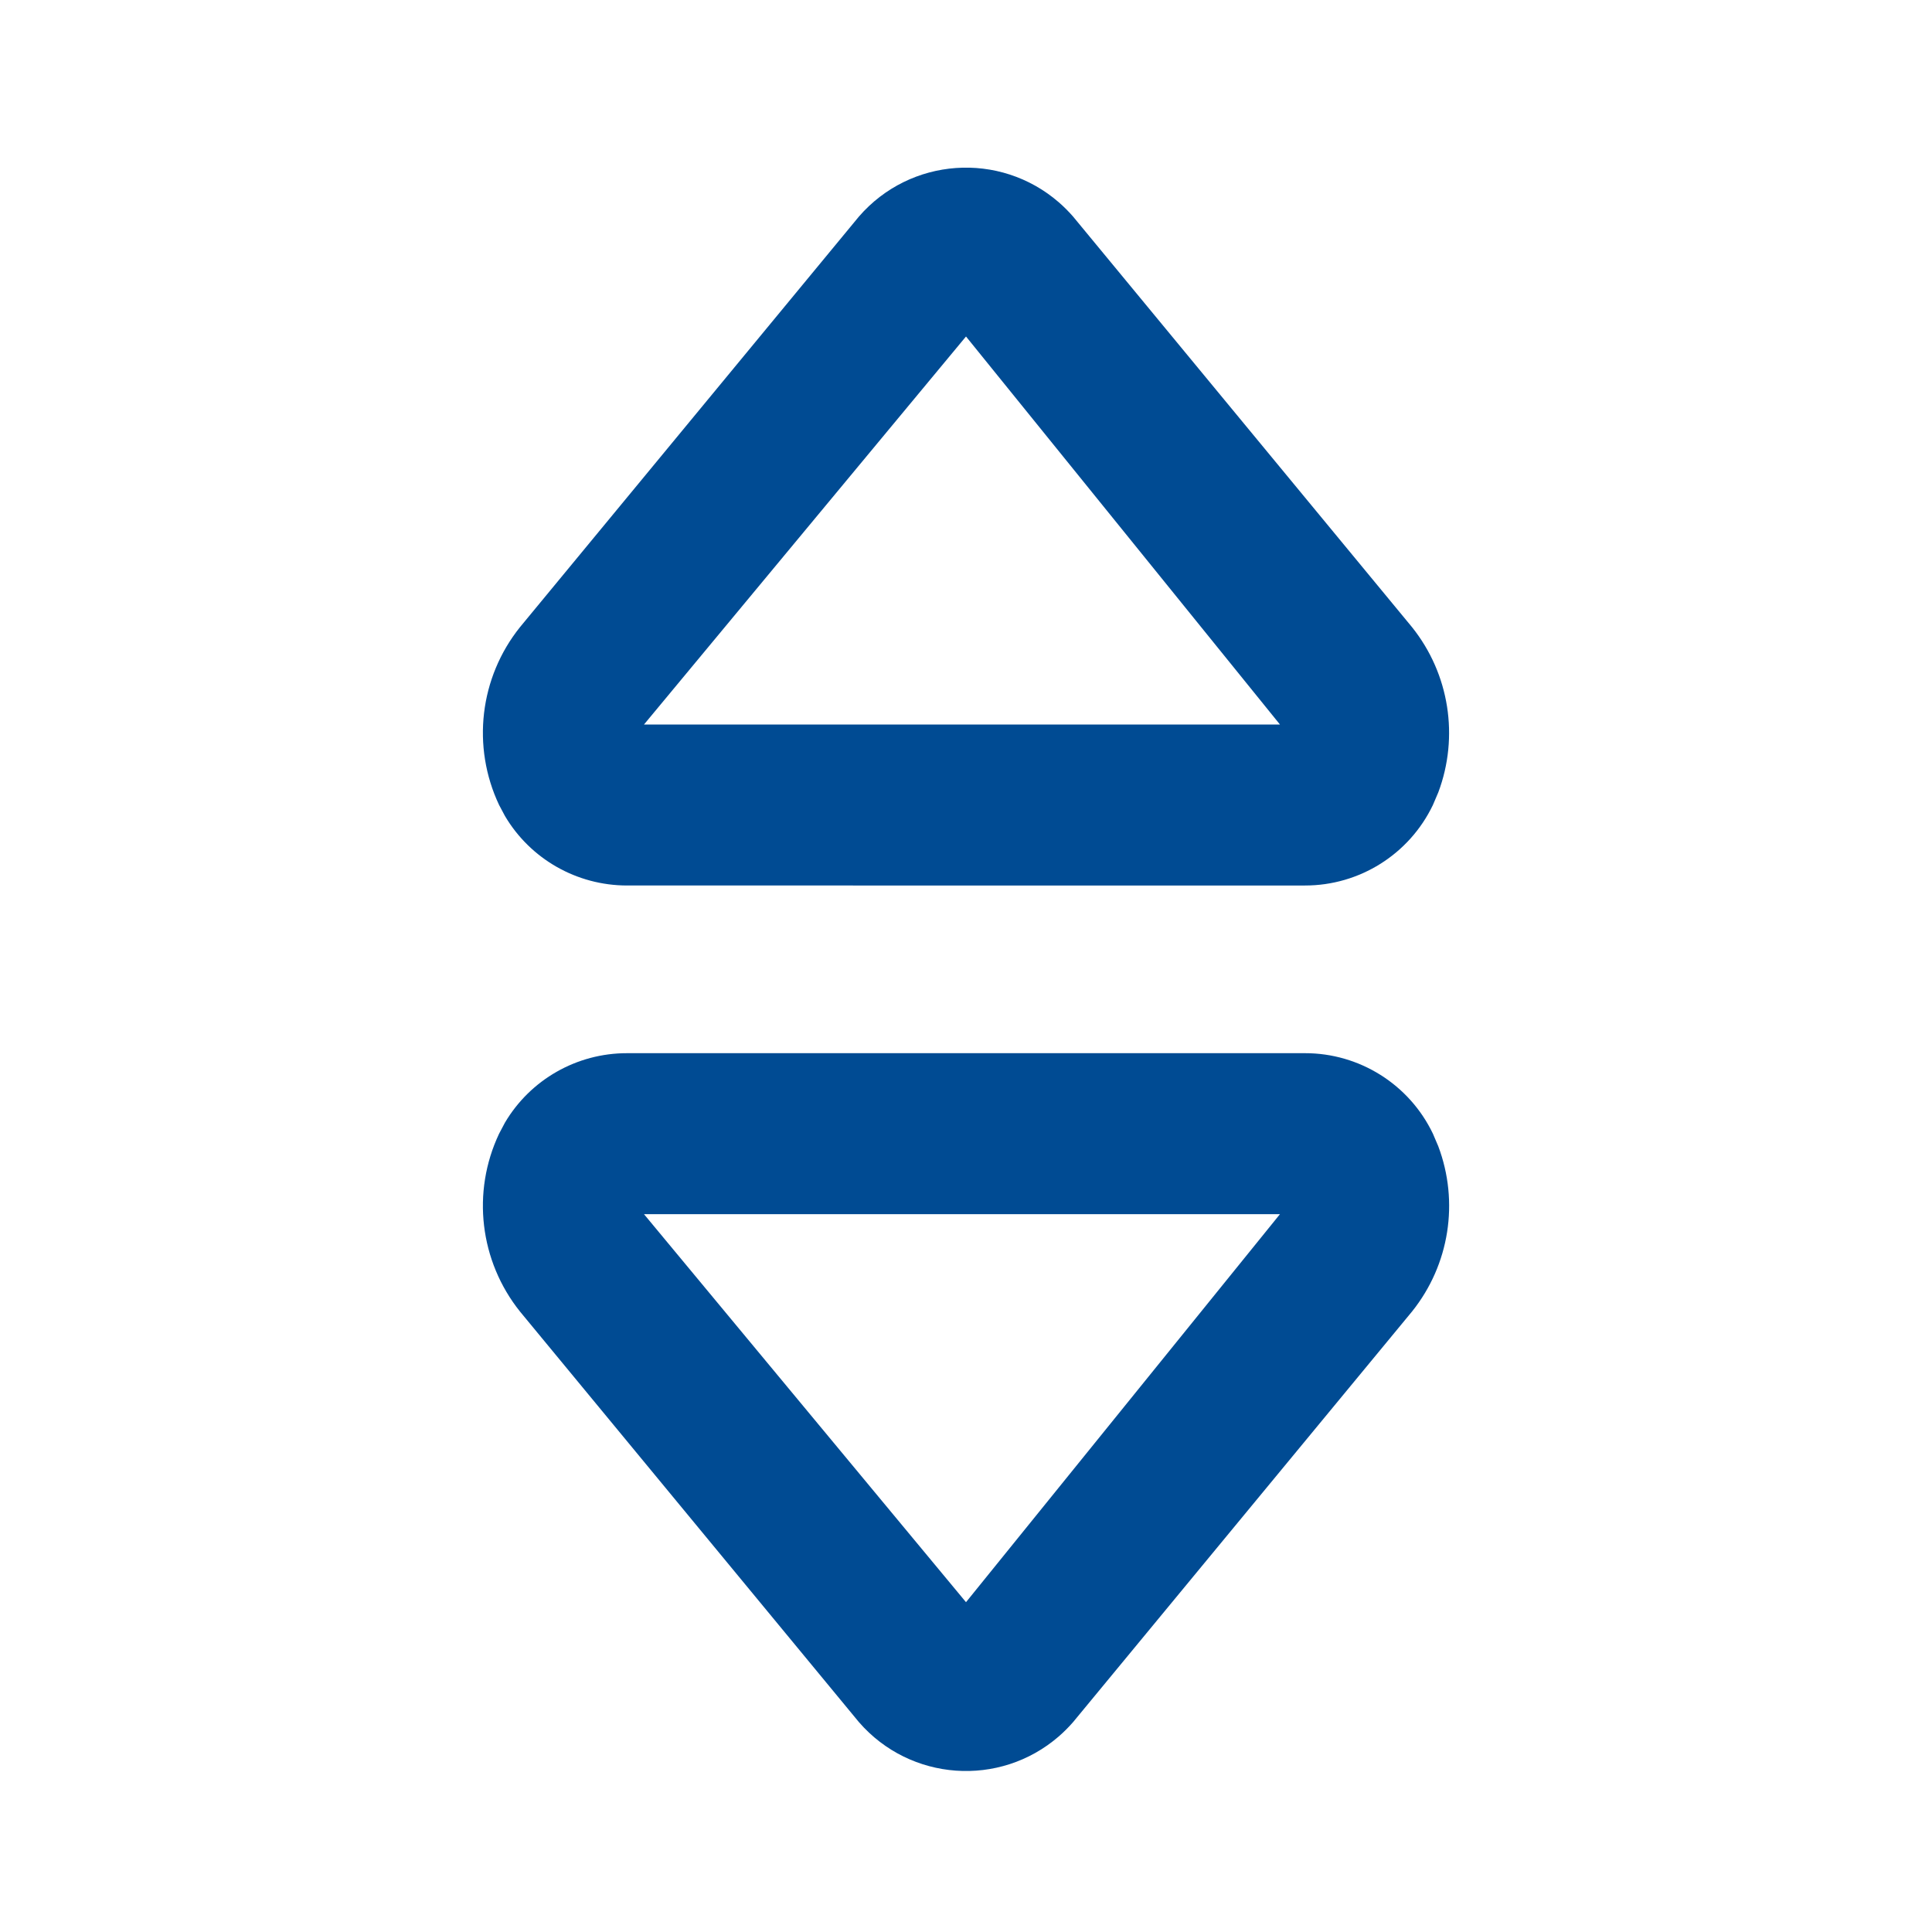 <svg xmlns="http://www.w3.org/2000/svg" width="24" height="24" viewBox="0 0 24 24">
    <defs>
        <filter id="prefix__a">
            <feColorMatrix in="SourceGraphic" values="0 0 0 0 0 0 0 0 0 0.294 0 0 0 0 0.576 0 0 0 1 0"/>
        </filter>
    </defs>
    <g fill="none" fill-rule="evenodd" filter="url(#prefix__a)" transform="translate(-1495 -1084)">
        <g>
            <path fill="#004B93" d="M16.21 13.083c.678-.001 1.297.388 1.59 1l.067.157c.26.69.14 1.471-.327 2.053l-4.21 5.1c-.055.063-.114.122-.177.177-.735.637-1.846.557-2.483-.177l-4.21-5.1c-.502-.627-.603-1.485-.26-2.21l.073-.138c.315-.532.89-.863 1.517-.862zm-.31 2H8l4 4.82 3.9-4.82zm-2.747-12.57c.063.055.122.114.177.177l4.21 5.1c.466.582.586 1.363.327 2.053L17.8 10c-.293.612-.912 1.001-1.59 1H7.79c-.626 0-1.202-.33-1.517-.863L6.2 10c-.343-.726-.242-1.584.26-2.21l4.21-5.1c.637-.735 1.748-.814 2.483-.177zM12 4.18L8 9h7.9L12 4.18z" transform="translate(1495 1084)"/>
        </g>
    </g>
</svg>
